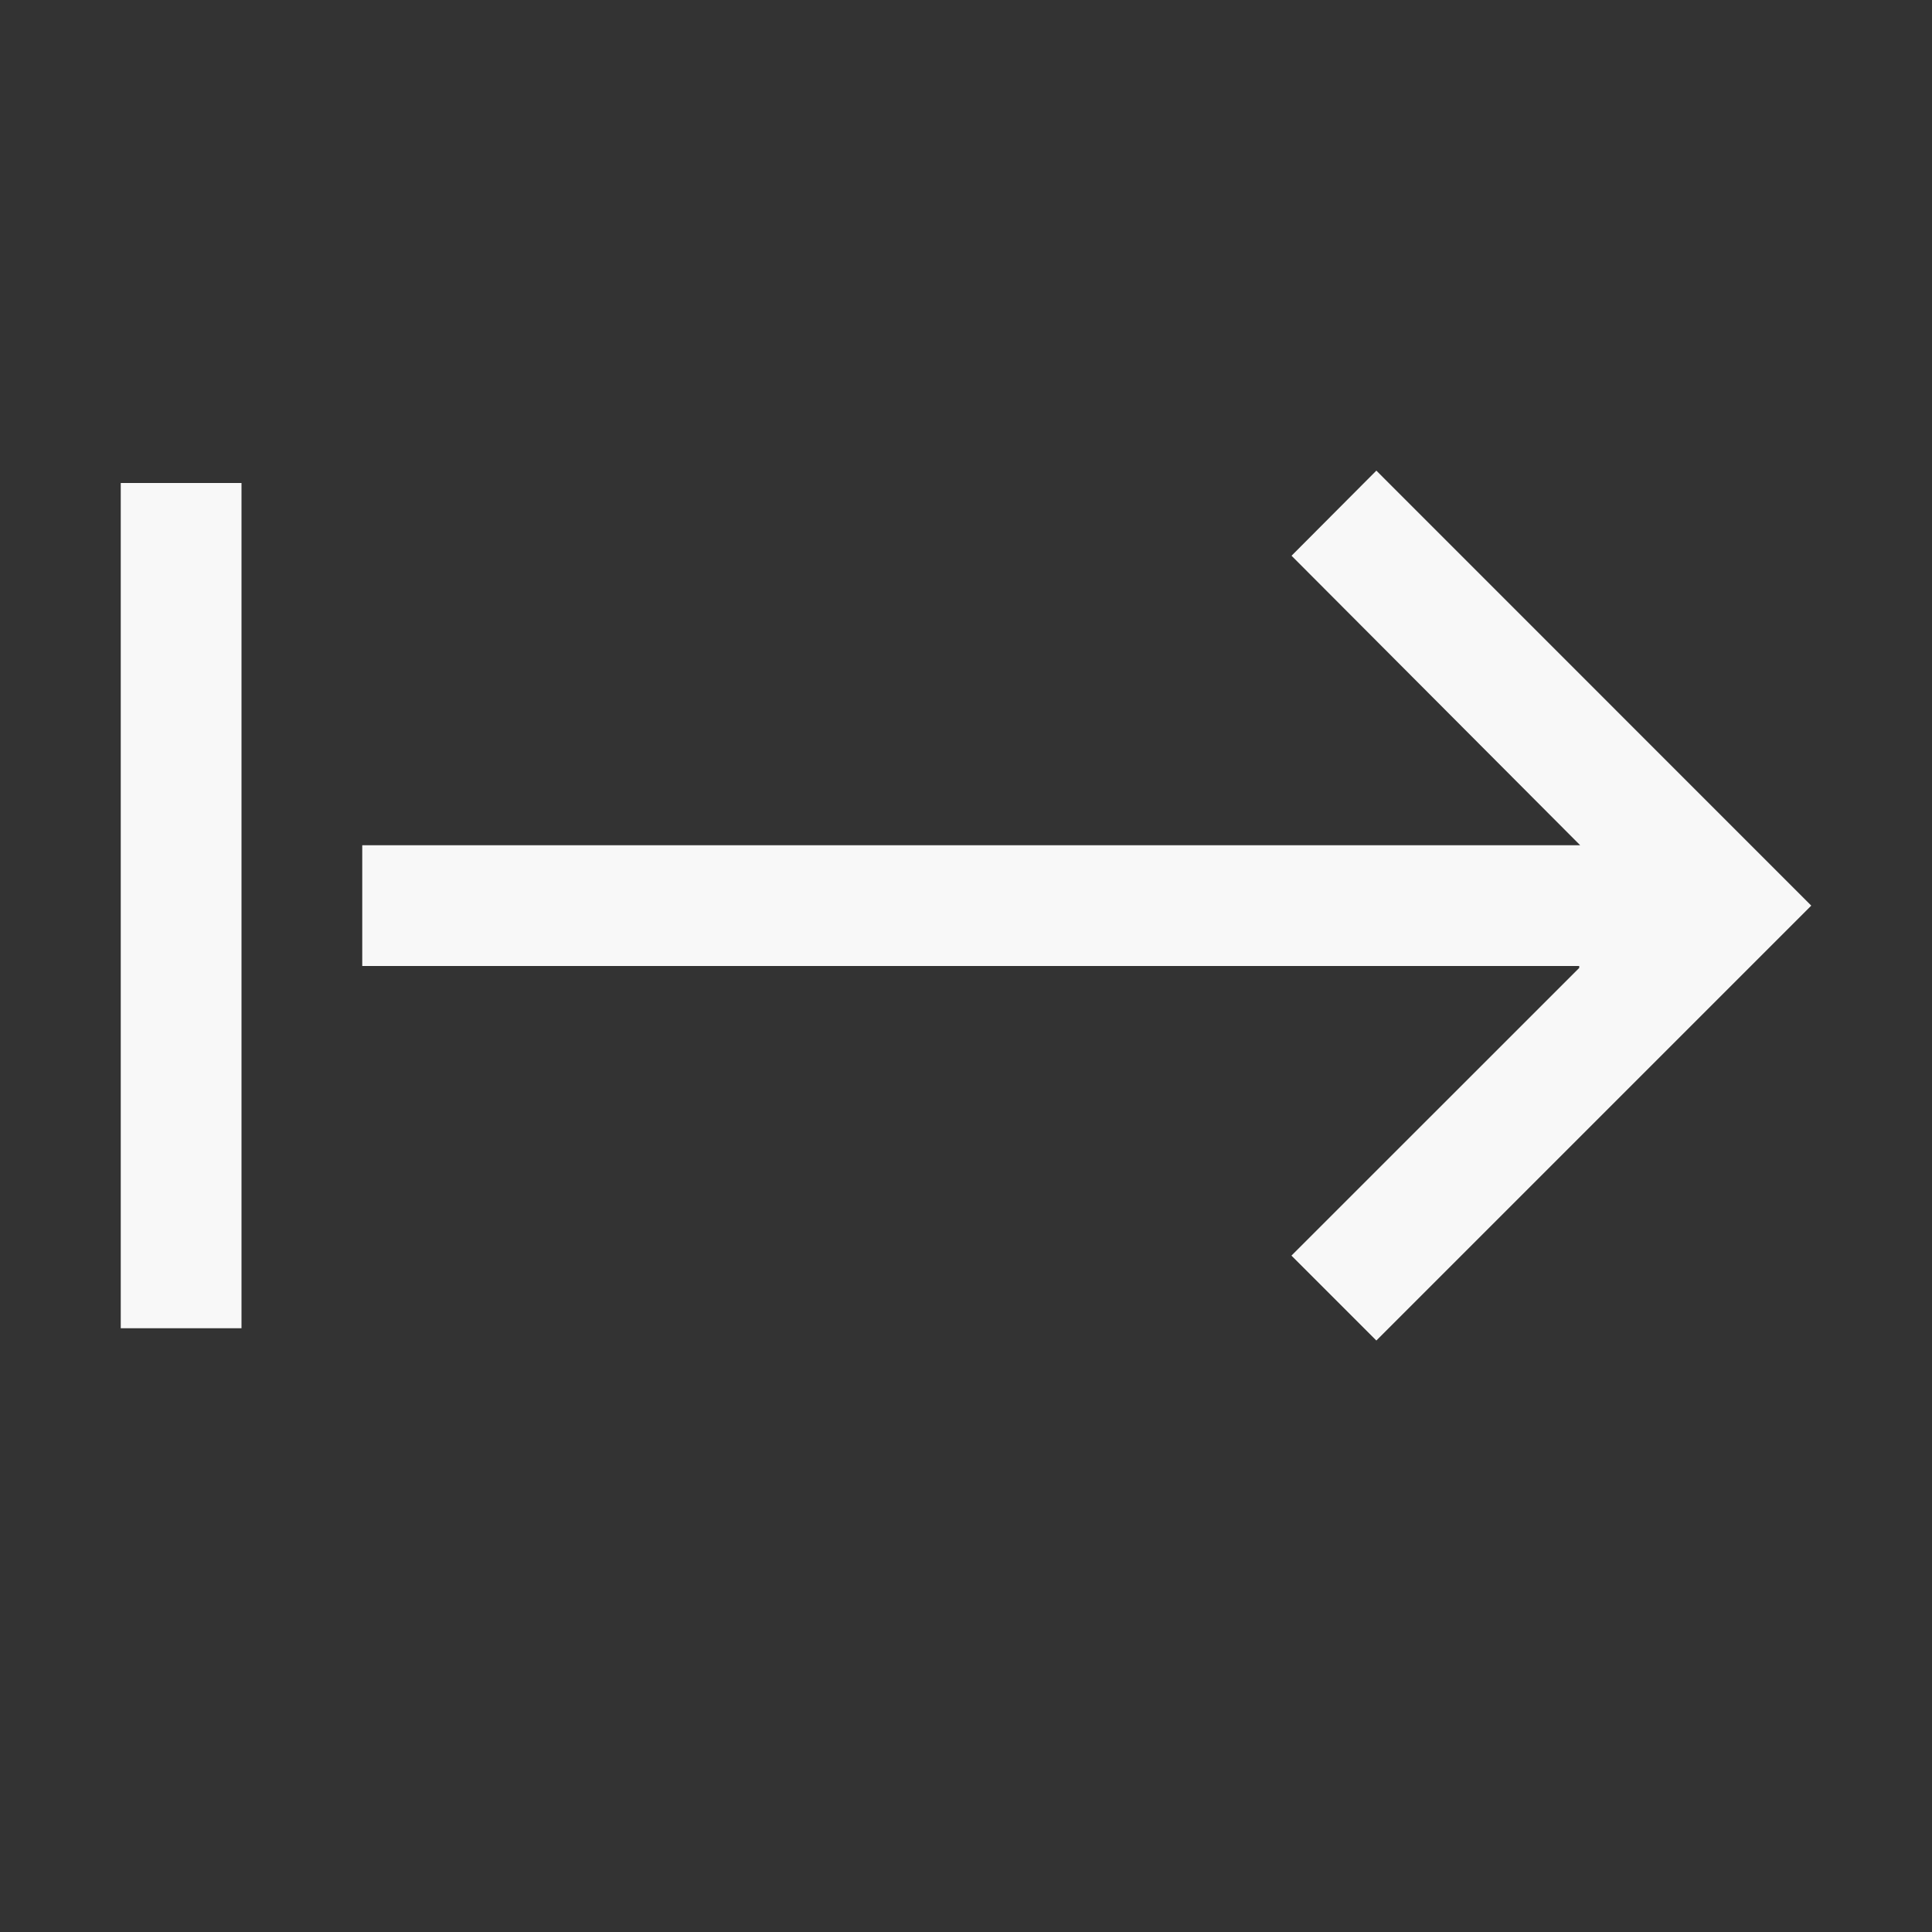 <svg width="20" height="20" viewBox="0 0 20 20" fill="none" xmlns="http://www.w3.org/2000/svg">
<rect x="0" y="0" width="20" height="20" fill="#333333" stroke="none"/>
<path fill-rule="evenodd" clip-rule="evenodd" d="M16.358 8.75L13.37 5.753L14.248 4.872L18.75 9.375L14.248 13.877L13.369 12.998L16.348 10.02V10H3.75V8.75H16.358ZM1.25 5H2.5V13.75H1.25V5Z" fill="#F8F8F8"/>
</svg>
